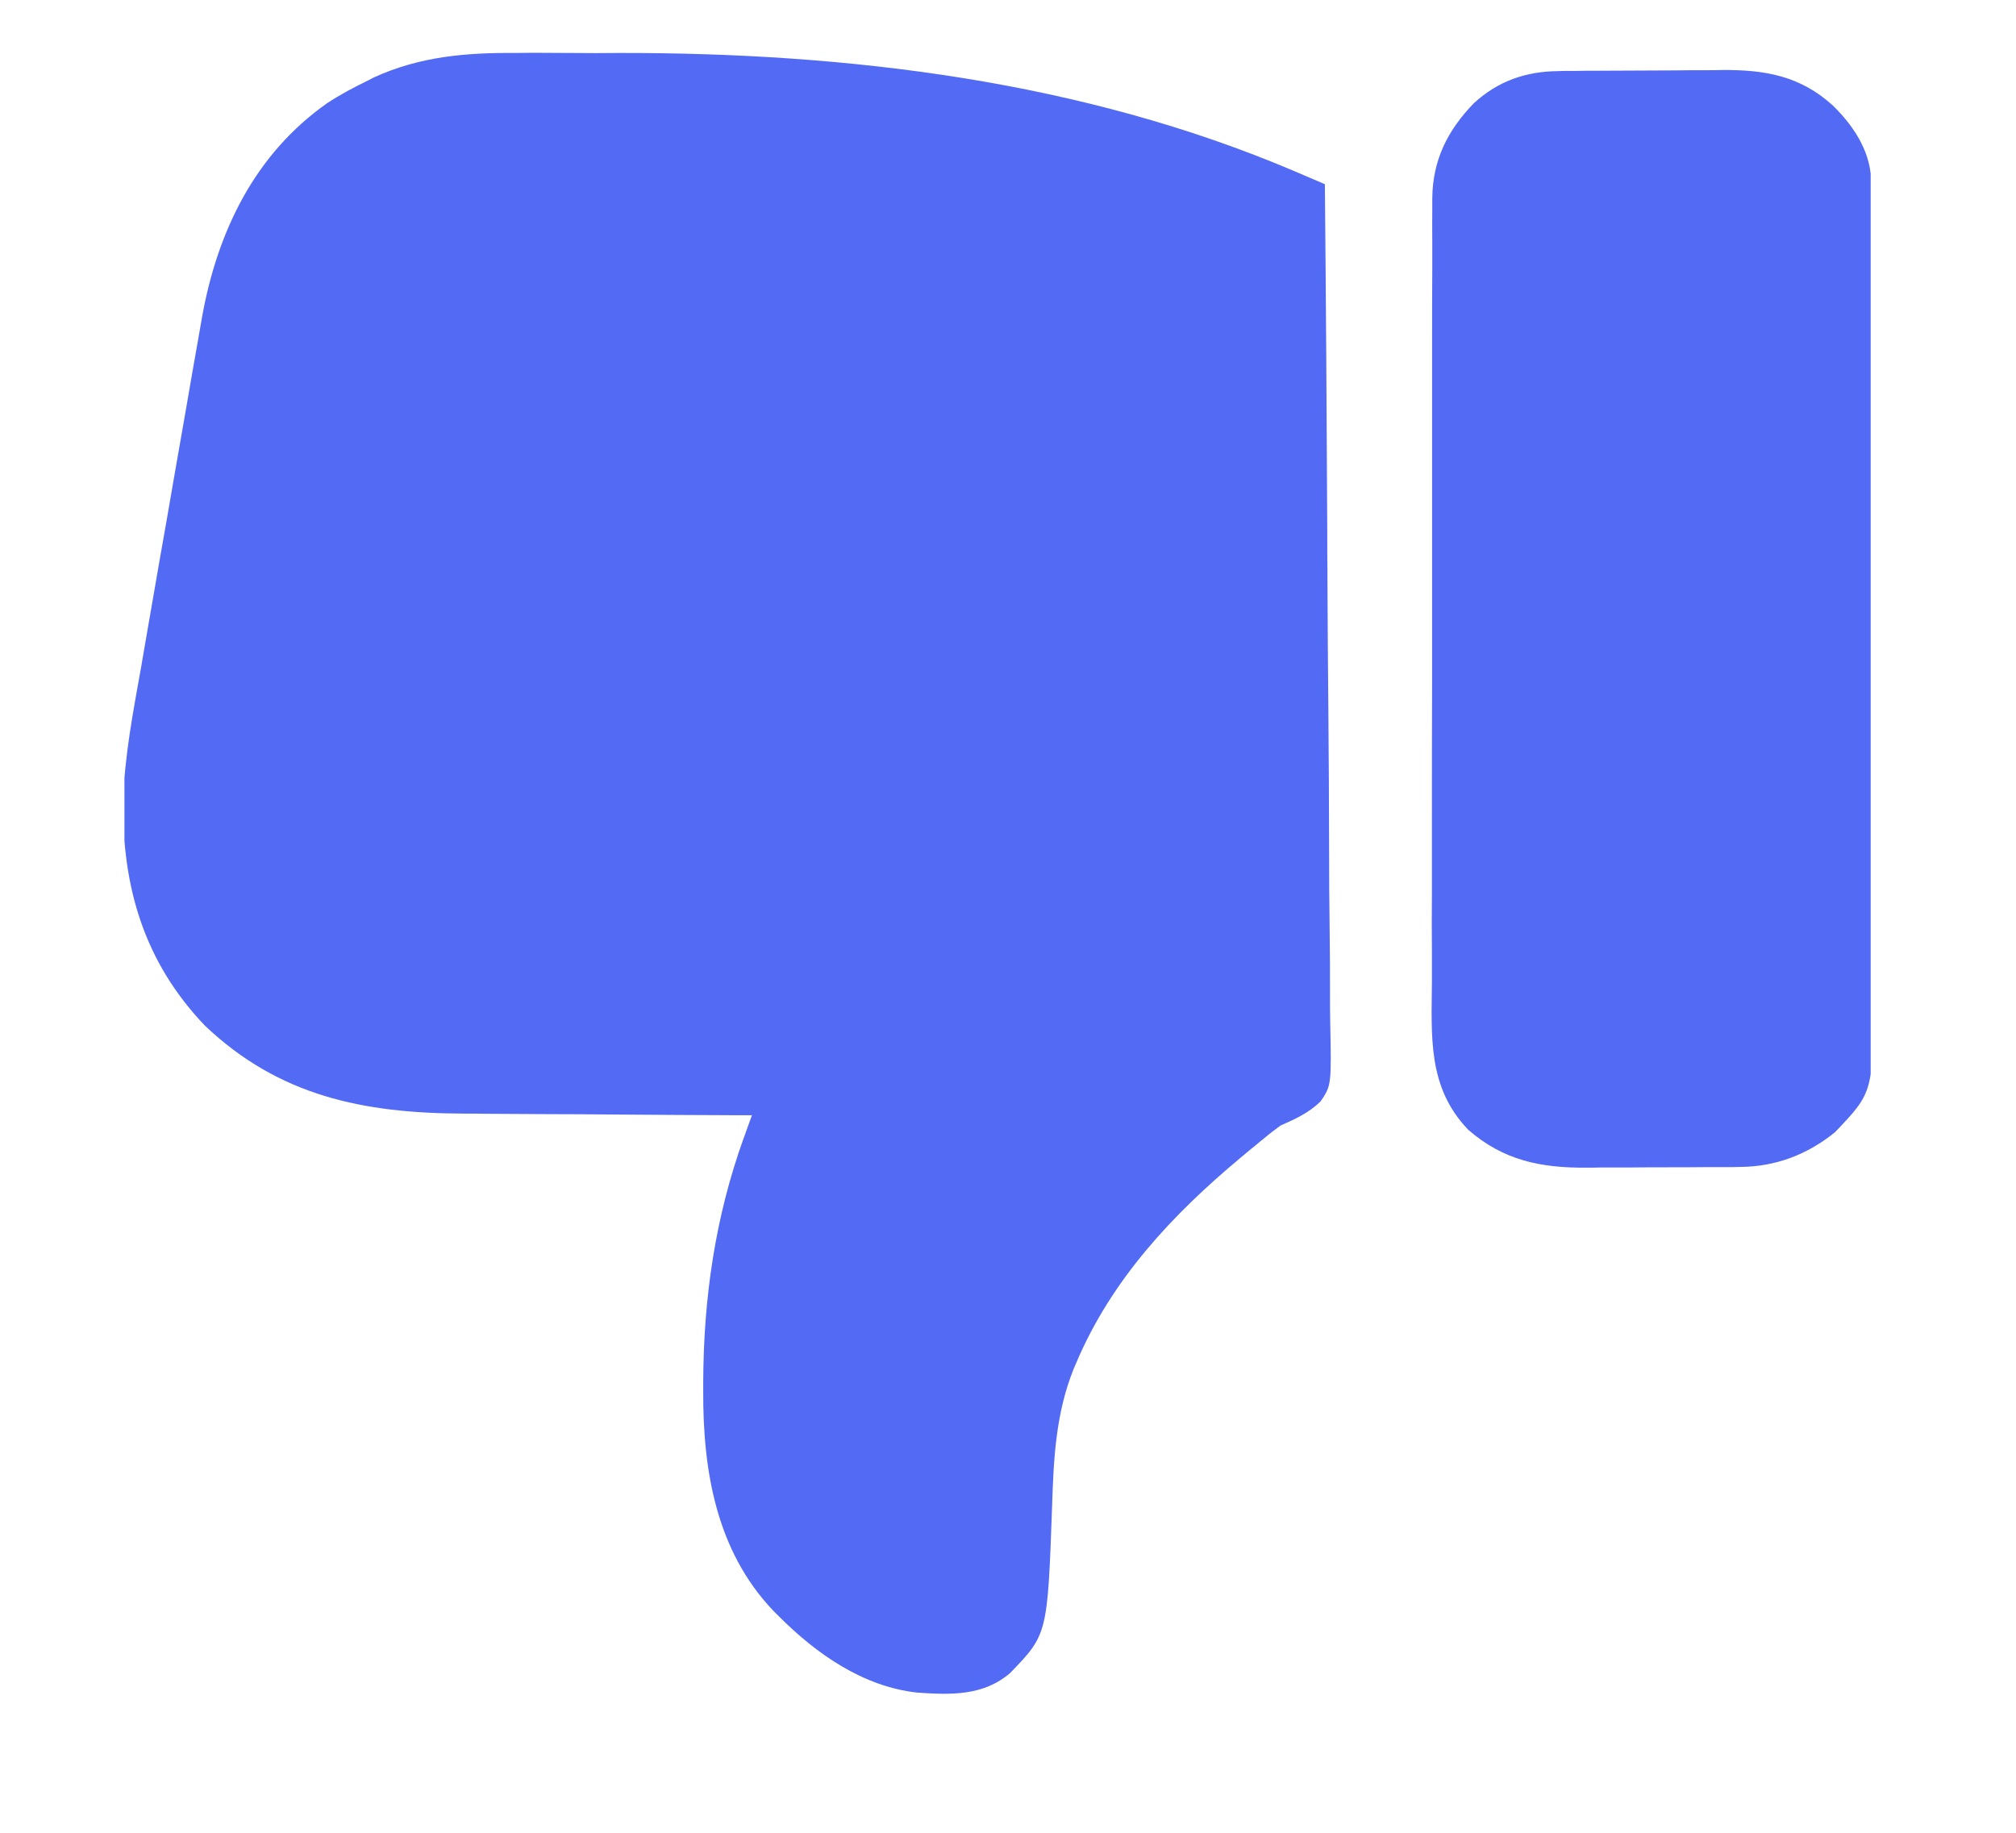 <svg width="11" height="10" viewBox="0 0 11 10" fill="none" xmlns="http://www.w3.org/2000/svg">
<g clip-path="url(#clip0_100_2)">
<path d="M2.812 0.289C2.845 0.289 2.878 0.288 2.911 0.288C2.98 0.288 3.049 0.289 3.118 0.289C3.204 0.29 3.29 0.29 3.376 0.289C4.627 0.287 5.904 0.441 7.063 0.934C7.079 0.941 7.095 0.948 7.112 0.955C7.151 0.972 7.19 0.988 7.229 1.005C7.235 1.635 7.239 2.265 7.242 2.895C7.242 2.97 7.242 3.044 7.243 3.119C7.243 3.133 7.243 3.148 7.243 3.163C7.244 3.403 7.246 3.643 7.248 3.883C7.25 4.129 7.252 4.375 7.252 4.621C7.252 4.773 7.253 4.925 7.255 5.077C7.257 5.193 7.257 5.31 7.257 5.426C7.257 5.474 7.257 5.522 7.258 5.569C7.265 5.921 7.265 5.921 7.206 6.009C7.142 6.072 7.069 6.105 6.987 6.141C6.956 6.164 6.925 6.187 6.896 6.212C6.881 6.224 6.866 6.236 6.851 6.249C6.834 6.262 6.818 6.276 6.801 6.29C6.791 6.298 6.782 6.306 6.771 6.315C6.397 6.627 6.064 6.982 5.872 7.437C5.867 7.449 5.862 7.46 5.857 7.472C5.762 7.71 5.749 7.953 5.741 8.206C5.716 8.917 5.716 8.917 5.512 9.128C5.366 9.254 5.187 9.248 5.003 9.235C4.709 9.202 4.456 9.025 4.252 8.821C4.24 8.81 4.229 8.798 4.217 8.786C3.907 8.459 3.835 8.021 3.837 7.588C3.837 7.564 3.837 7.564 3.837 7.54C3.839 7.082 3.902 6.642 4.058 6.209C4.063 6.197 4.067 6.185 4.071 6.173C4.082 6.144 4.092 6.114 4.103 6.085C4.079 6.085 4.055 6.085 4.03 6.085C3.803 6.084 3.575 6.083 3.348 6.081C3.231 6.08 3.114 6.079 2.997 6.079C2.884 6.078 2.771 6.078 2.658 6.077C2.615 6.076 2.572 6.076 2.529 6.076C1.984 6.074 1.522 5.981 1.117 5.595C0.785 5.247 0.666 4.837 0.672 4.367C0.68 4.122 0.727 3.881 0.77 3.64C0.783 3.566 0.795 3.493 0.808 3.419C0.829 3.296 0.851 3.173 0.872 3.05C0.897 2.909 0.922 2.768 0.946 2.626C0.97 2.489 0.994 2.351 1.018 2.214C1.028 2.156 1.038 2.098 1.048 2.04C1.06 1.972 1.072 1.904 1.084 1.836C1.09 1.799 1.097 1.763 1.103 1.727C1.187 1.262 1.391 0.84 1.785 0.563C1.856 0.516 1.93 0.477 2.006 0.44C2.018 0.434 2.029 0.428 2.041 0.422C2.291 0.308 2.542 0.287 2.812 0.289Z" fill="#536AF5"/>
<path d="M8.504 0.388C8.516 0.387 8.528 0.387 8.541 0.387C8.58 0.387 8.62 0.387 8.66 0.386C8.68 0.386 8.68 0.386 8.701 0.386C8.773 0.386 8.846 0.385 8.918 0.385C8.992 0.385 9.066 0.384 9.141 0.384C9.198 0.383 9.255 0.383 9.313 0.383C9.34 0.383 9.367 0.383 9.395 0.382C9.63 0.38 9.824 0.414 10.002 0.577C10.11 0.683 10.2 0.816 10.209 0.971C10.209 0.986 10.209 1 10.209 1.015C10.209 1.032 10.21 1.05 10.21 1.067C10.21 1.086 10.21 1.104 10.21 1.124C10.21 1.154 10.21 1.154 10.21 1.184C10.21 1.251 10.21 1.318 10.21 1.385C10.21 1.433 10.211 1.48 10.211 1.528C10.211 1.672 10.211 1.816 10.212 1.96C10.212 2 10.212 2.041 10.212 2.082C10.212 2.334 10.213 2.587 10.213 2.839C10.213 2.898 10.213 2.956 10.213 3.015C10.213 3.029 10.213 3.044 10.213 3.059C10.213 3.294 10.214 3.53 10.215 3.765C10.216 4.007 10.216 4.248 10.216 4.49C10.216 4.626 10.216 4.761 10.217 4.897C10.218 5.025 10.218 5.152 10.218 5.28C10.218 5.327 10.218 5.374 10.218 5.42C10.222 5.958 10.222 5.958 10.012 6.178C9.861 6.3 9.688 6.366 9.494 6.367C9.459 6.368 9.459 6.368 9.424 6.368C9.399 6.368 9.373 6.368 9.348 6.368C9.335 6.368 9.322 6.368 9.309 6.368C9.241 6.369 9.173 6.369 9.106 6.369C9.036 6.369 8.966 6.369 8.897 6.37C8.843 6.37 8.789 6.37 8.735 6.37C8.709 6.371 8.683 6.371 8.658 6.371C8.409 6.373 8.203 6.332 8.011 6.164C7.788 5.932 7.811 5.654 7.813 5.353C7.813 5.305 7.813 5.257 7.813 5.209C7.812 5.093 7.812 4.977 7.813 4.86C7.813 4.766 7.813 4.671 7.813 4.577C7.813 4.563 7.813 4.55 7.813 4.536C7.813 4.508 7.813 4.481 7.813 4.453C7.813 4.211 7.813 3.969 7.814 3.727C7.814 3.492 7.814 3.258 7.814 3.023C7.814 2.767 7.814 2.512 7.814 2.256C7.814 2.228 7.814 2.201 7.814 2.174C7.814 2.16 7.814 2.147 7.814 2.133C7.814 2.039 7.814 1.944 7.814 1.85C7.814 1.723 7.814 1.595 7.815 1.468C7.815 1.422 7.815 1.375 7.815 1.328C7.814 1.265 7.815 1.201 7.815 1.137C7.815 1.119 7.815 1.1 7.815 1.082C7.817 0.874 7.898 0.712 8.041 0.564C8.173 0.442 8.327 0.389 8.504 0.388Z" fill="#536AF5"/>
</g>
<defs>
<clipPath id="clip0_100_2">
<rect width="9.528" height="9.528" fill="white" transform="translate(0.679)"/>
</clipPath>
</defs>
</svg>
